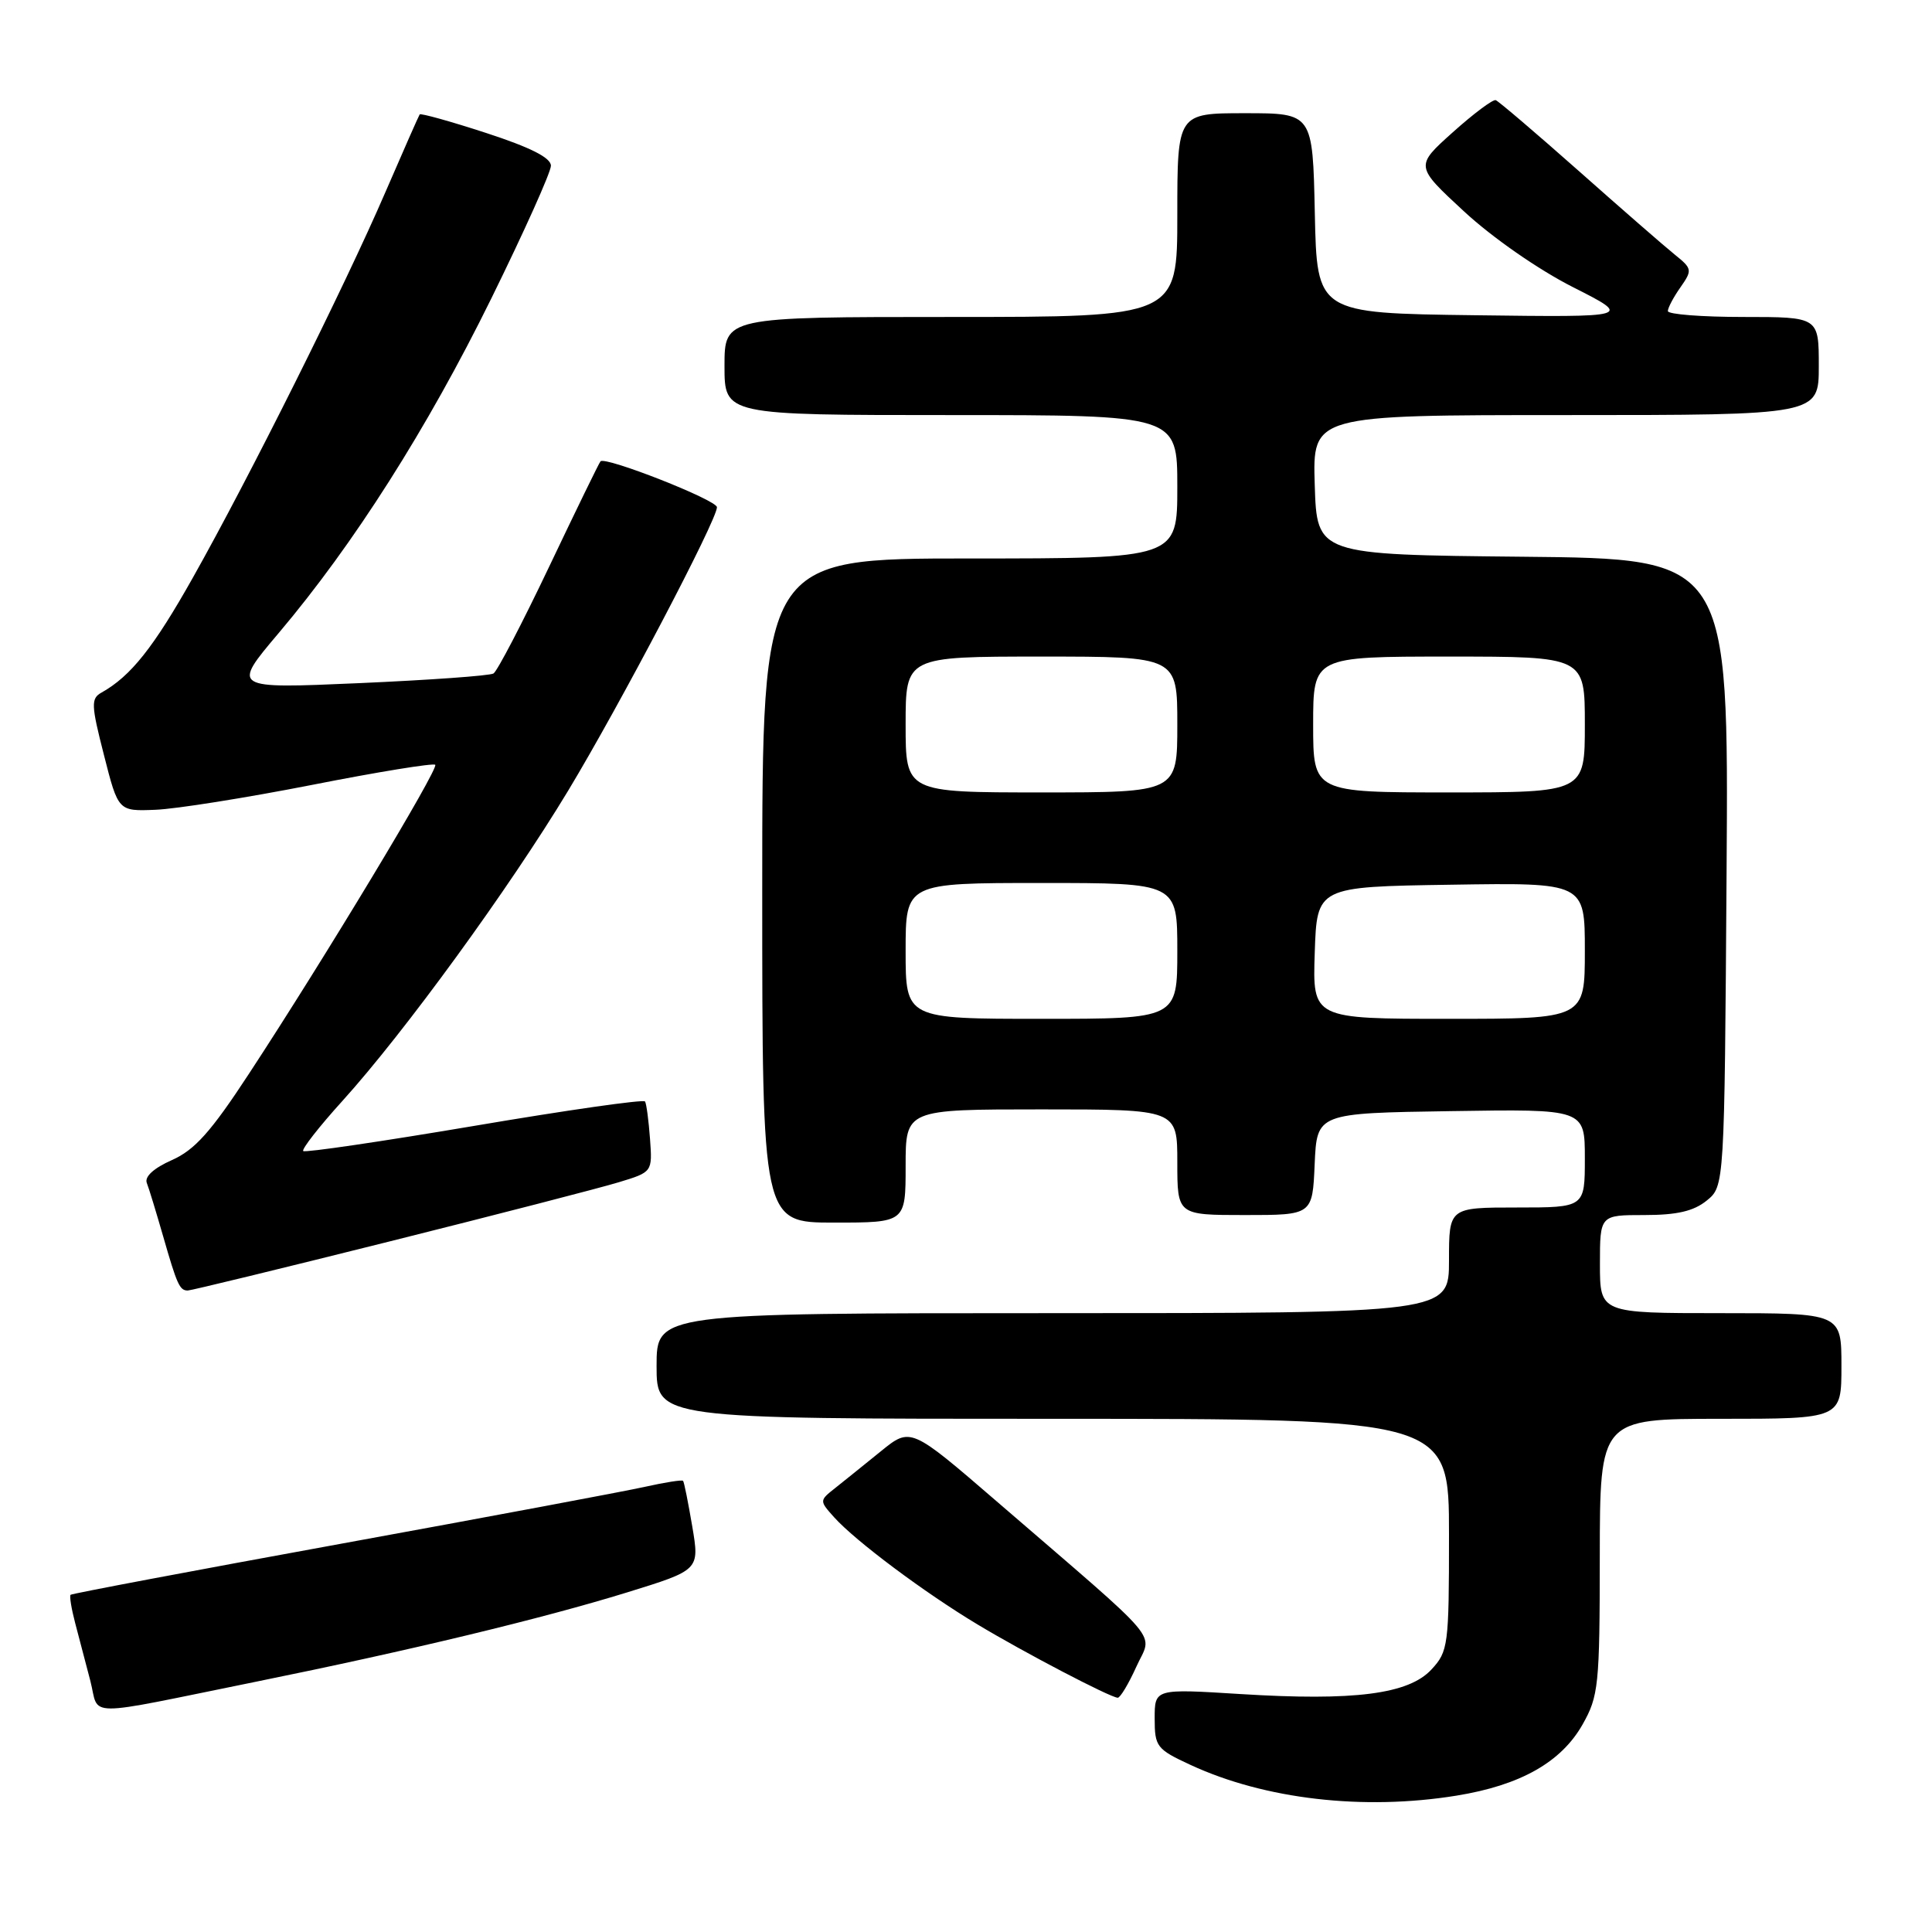 <?xml version="1.0" encoding="UTF-8" standalone="no"?>
<!DOCTYPE svg PUBLIC "-//W3C//DTD SVG 1.1//EN" "http://www.w3.org/Graphics/SVG/1.1/DTD/svg11.dtd" >
<svg xmlns="http://www.w3.org/2000/svg" xmlns:xlink="http://www.w3.org/1999/xlink" version="1.1" viewBox="0 0 256 256">
 <g >
 <path fill="currentColor"
d=" M 193.00 237.93 C 201.46 236.56 206.87 233.50 209.70 228.50 C 211.82 224.75 211.97 223.35 211.98 206.25 C 212.00 188.00 212.00 188.00 228.00 188.00 C 244.00 188.00 244.00 188.00 244.00 181.00 C 244.00 174.00 244.00 174.00 228.00 174.00 C 212.00 174.00 212.00 174.00 212.00 167.50 C 212.00 161.00 212.00 161.00 217.89 161.00 C 222.20 161.00 224.41 160.49 226.14 159.09 C 228.50 157.18 228.50 157.18 228.78 115.61 C 229.06 74.03 229.06 74.03 201.78 73.77 C 174.50 73.50 174.50 73.50 174.21 64.25 C 173.92 55.00 173.92 55.00 207.46 55.00 C 241.00 55.00 241.00 55.00 241.00 48.50 C 241.00 42.00 241.00 42.00 231.00 42.00 C 225.50 42.00 221.00 41.65 221.00 41.22 C 221.00 40.79 221.75 39.37 222.67 38.07 C 224.26 35.79 224.23 35.60 221.92 33.74 C 220.59 32.67 214.86 27.68 209.19 22.65 C 203.51 17.62 198.56 13.40 198.19 13.27 C 197.81 13.15 195.25 15.06 192.50 17.53 C 187.50 22.01 187.50 22.01 194.00 28.02 C 197.75 31.49 203.85 35.73 208.41 38.04 C 216.31 42.04 216.31 42.04 195.41 41.77 C 174.50 41.50 174.50 41.50 174.22 28.25 C 173.94 15.00 173.94 15.00 164.97 15.00 C 156.00 15.00 156.00 15.00 156.00 28.50 C 156.00 42.00 156.00 42.00 126.00 42.00 C 96.00 42.00 96.00 42.00 96.00 48.50 C 96.00 55.00 96.00 55.00 126.00 55.00 C 156.00 55.00 156.00 55.00 156.00 64.50 C 156.00 74.00 156.00 74.00 128.50 74.00 C 101.00 74.00 101.00 74.00 101.00 118.00 C 101.00 162.00 101.00 162.00 110.50 162.00 C 120.00 162.00 120.00 162.00 120.00 154.50 C 120.00 147.00 120.00 147.00 138.00 147.00 C 156.00 147.00 156.00 147.00 156.00 154.00 C 156.00 161.00 156.00 161.00 164.95 161.00 C 173.91 161.00 173.91 161.00 174.20 154.25 C 174.50 147.50 174.50 147.50 192.25 147.23 C 210.00 146.95 210.00 146.95 210.00 153.48 C 210.00 160.00 210.00 160.00 201.00 160.00 C 192.00 160.00 192.00 160.00 192.00 167.00 C 192.00 174.00 192.00 174.00 139.50 174.00 C 87.00 174.00 87.00 174.00 87.00 181.00 C 87.00 188.00 87.00 188.00 139.50 188.00 C 192.00 188.00 192.00 188.00 192.00 203.35 C 192.00 218.04 191.90 218.82 189.67 221.22 C 186.64 224.49 179.45 225.41 164.36 224.47 C 153.00 223.76 153.00 223.76 153.00 227.71 C 153.00 231.44 153.26 231.78 157.75 233.86 C 167.60 238.42 180.66 239.93 193.00 237.93 Z  M 34.00 222.82 C 54.31 218.70 71.86 214.47 83.10 211.00 C 92.70 208.03 92.70 208.03 91.73 202.27 C 91.19 199.10 90.65 196.37 90.51 196.22 C 90.38 196.06 88.10 196.42 85.46 197.01 C 82.82 197.60 64.67 201.00 45.15 204.56 C 25.62 208.12 9.51 211.16 9.35 211.32 C 9.19 211.48 9.46 213.16 9.96 215.06 C 10.46 216.95 11.36 220.40 11.97 222.72 C 13.23 227.59 10.56 227.58 34.00 222.82 Z  M 150.57 220.85 C 152.70 216.11 154.66 218.43 132.08 198.95 C 120.66 189.10 120.66 189.10 116.72 192.30 C 114.55 194.06 111.83 196.25 110.67 197.17 C 108.56 198.84 108.56 198.85 110.53 201.05 C 113.35 204.19 122.51 211.04 129.53 215.25 C 135.73 218.98 147.04 224.89 148.10 224.96 C 148.43 224.98 149.54 223.13 150.57 220.85 Z  M 51.57 164.51 C 65.83 160.94 79.51 157.41 81.97 156.66 C 86.45 155.30 86.45 155.30 86.13 150.90 C 85.95 148.48 85.66 146.26 85.47 145.95 C 85.28 145.65 75.12 147.10 62.87 149.18 C 50.63 151.25 40.42 152.75 40.18 152.52 C 39.95 152.28 42.28 149.29 45.37 145.88 C 53.58 136.81 67.50 117.67 75.29 104.76 C 82.20 93.30 95.00 68.91 95.00 67.21 C 95.00 66.26 80.20 60.44 79.57 61.13 C 79.38 61.33 76.32 67.62 72.76 75.10 C 69.20 82.58 65.88 88.95 65.39 89.24 C 64.90 89.54 56.89 90.11 47.59 90.52 C 30.69 91.26 30.69 91.26 36.93 83.88 C 46.88 72.11 56.62 56.78 65.11 39.53 C 69.45 30.71 73.00 22.81 73.00 21.96 C 73.00 20.90 70.28 19.53 64.42 17.62 C 59.70 16.08 55.74 14.98 55.61 15.16 C 55.48 15.35 53.43 20.00 51.05 25.50 C 45.65 38.01 33.00 63.32 25.58 76.50 C 20.35 85.80 17.33 89.60 13.45 91.77 C 12.04 92.56 12.07 93.39 13.78 100.07 C 15.67 107.50 15.67 107.50 20.59 107.30 C 23.29 107.20 32.64 105.71 41.36 104.00 C 50.08 102.28 57.42 101.09 57.67 101.34 C 58.17 101.84 43.05 126.93 33.00 142.26 C 27.95 149.98 25.80 152.38 22.77 153.72 C 20.38 154.78 19.14 155.91 19.45 156.74 C 19.74 157.47 20.70 160.64 21.61 163.79 C 23.46 170.23 23.80 171.00 24.88 171.00 C 25.30 171.00 37.31 168.08 51.57 164.51 Z  M 120.00 126.00 C 120.00 117.00 120.00 117.00 138.00 117.00 C 156.00 117.00 156.00 117.00 156.00 126.00 C 156.00 135.00 156.00 135.00 138.00 135.00 C 120.00 135.00 120.00 135.00 120.00 126.00 Z  M 174.21 126.25 C 174.50 117.50 174.50 117.50 192.25 117.23 C 210.00 116.95 210.00 116.95 210.00 125.98 C 210.00 135.00 210.00 135.00 191.96 135.00 C 173.92 135.00 173.92 135.00 174.21 126.25 Z  M 120.00 96.00 C 120.00 87.00 120.00 87.00 138.00 87.00 C 156.00 87.00 156.00 87.00 156.00 96.00 C 156.00 105.00 156.00 105.00 138.00 105.00 C 120.00 105.00 120.00 105.00 120.00 96.00 Z  M 174.00 96.00 C 174.00 87.00 174.00 87.00 192.00 87.00 C 210.00 87.00 210.00 87.00 210.00 96.00 C 210.00 105.00 210.00 105.00 192.00 105.00 C 174.00 105.00 174.00 105.00 174.00 96.00 Z "/>
</g>
</svg>